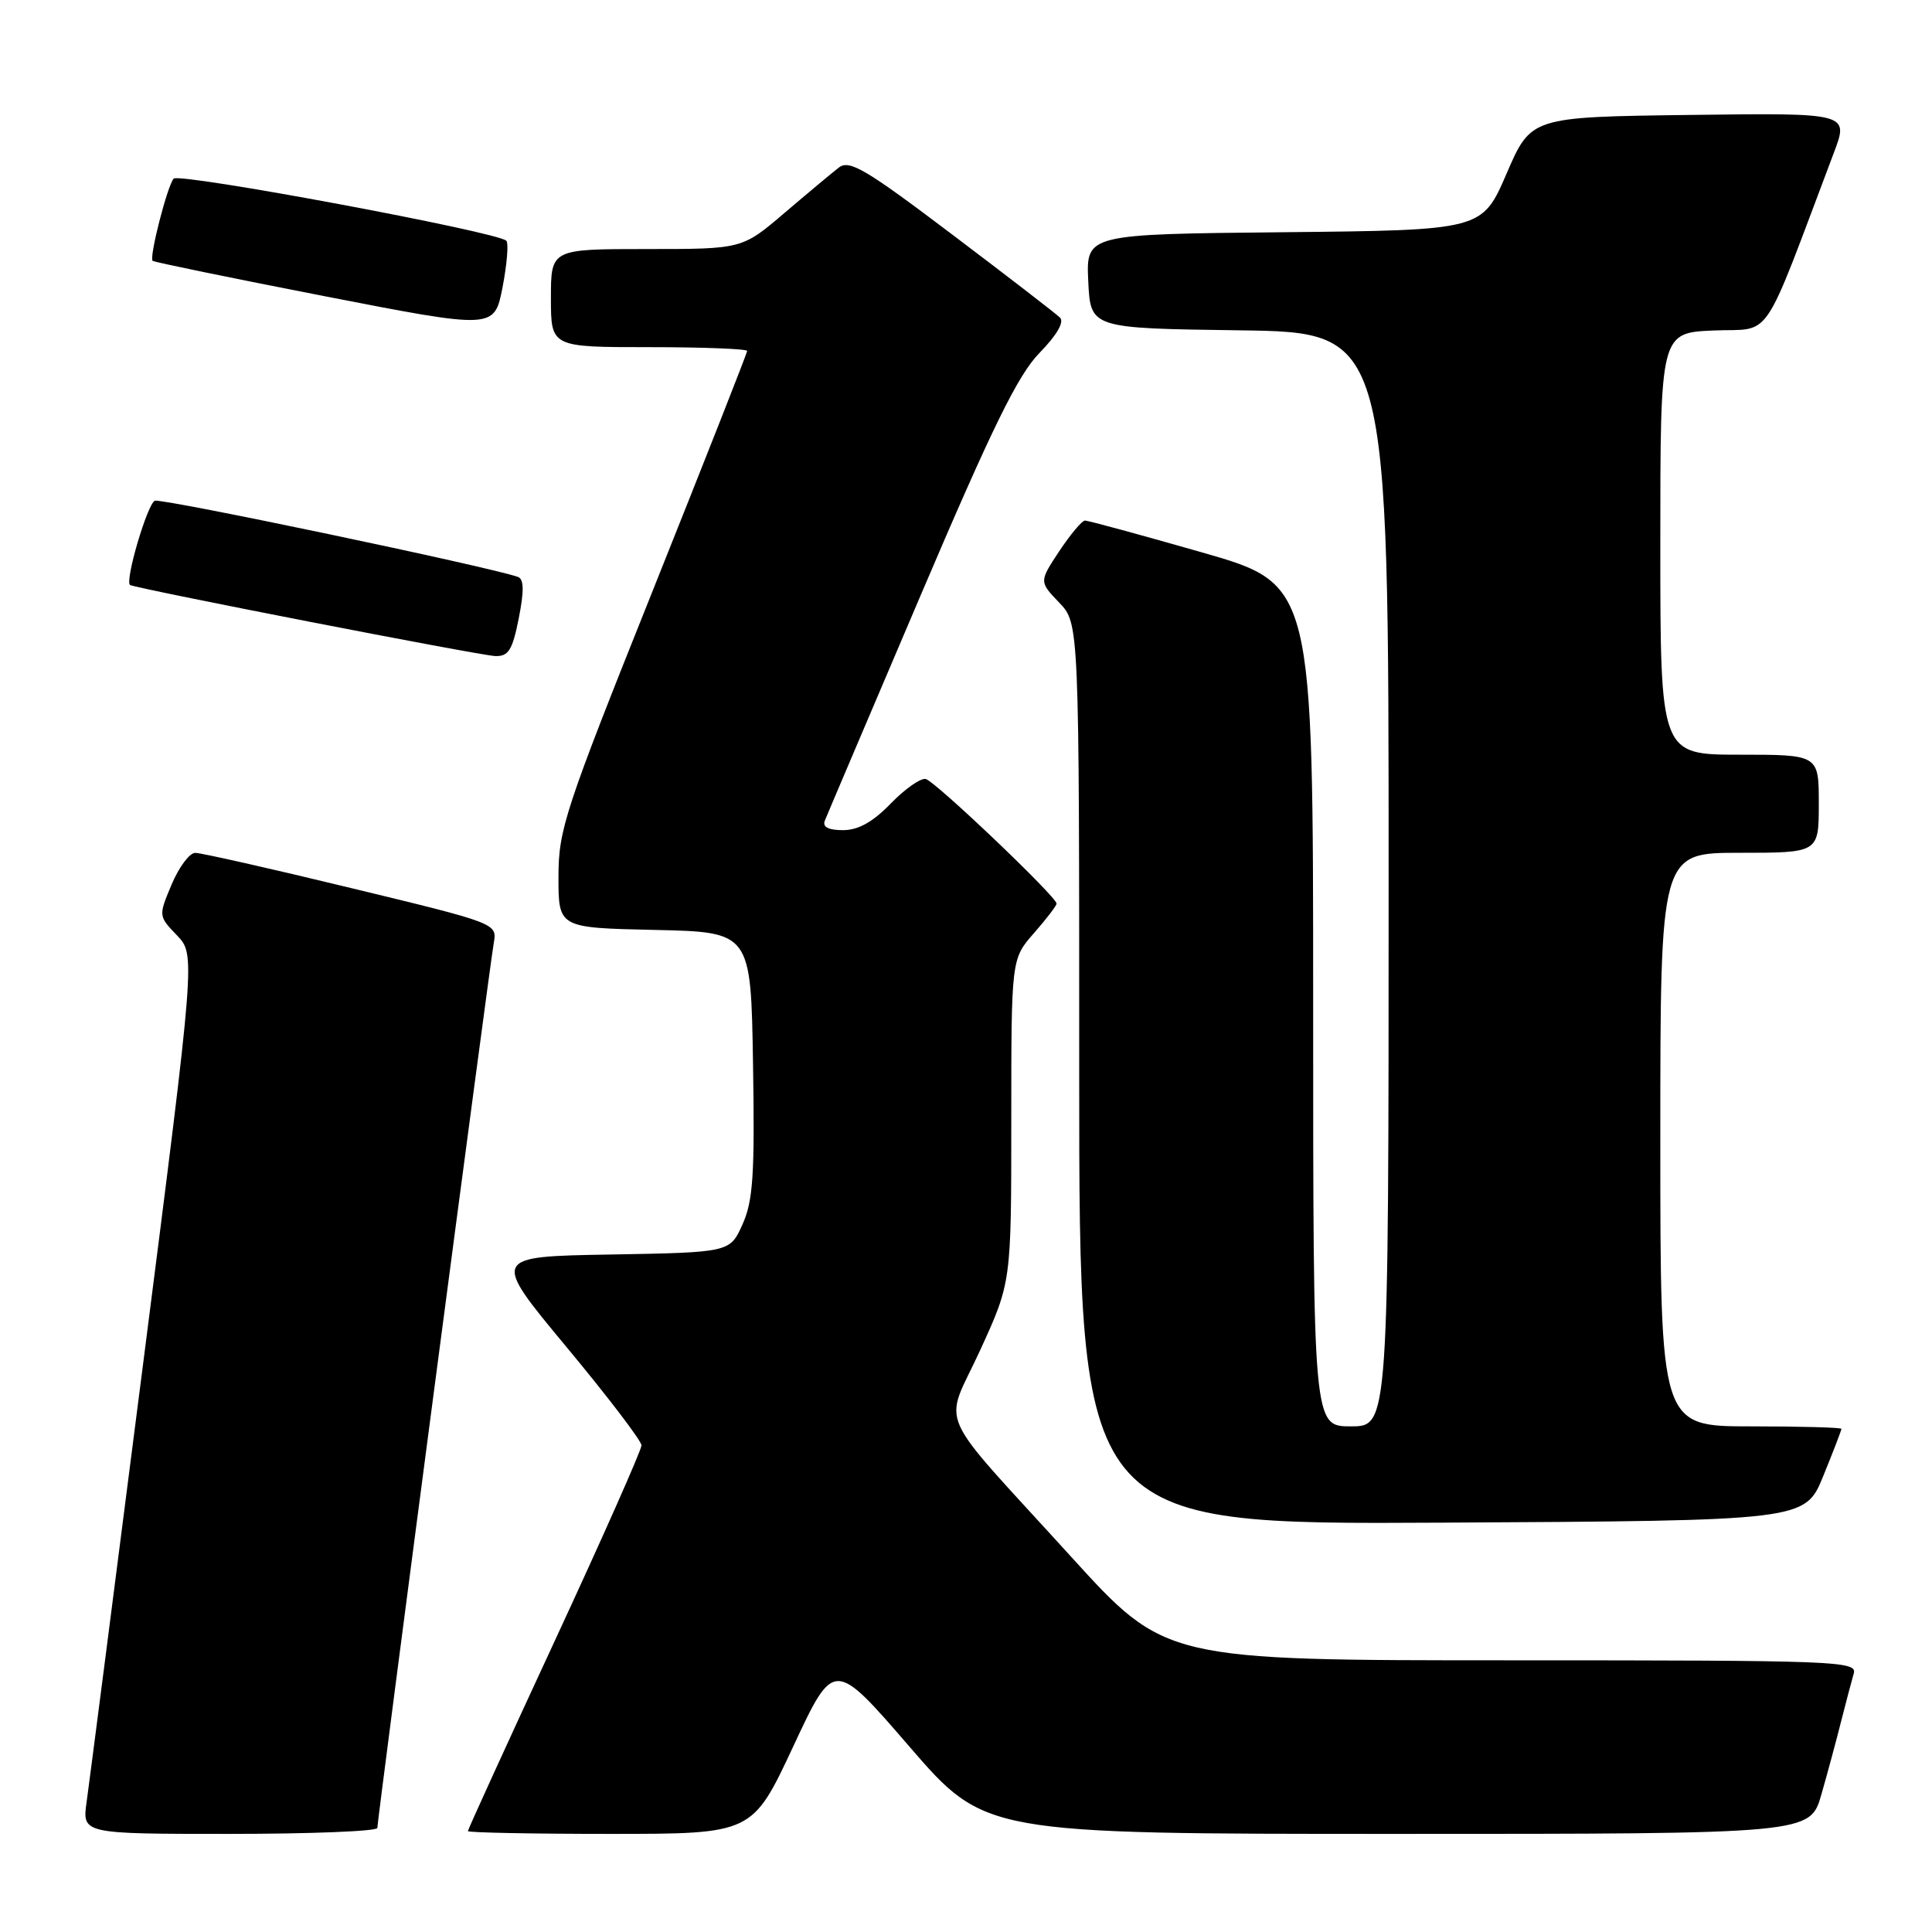 <?xml version="1.0" encoding="UTF-8" standalone="no"?>
<!DOCTYPE svg PUBLIC "-//W3C//DTD SVG 1.1//EN" "http://www.w3.org/Graphics/SVG/1.1/DTD/svg11.dtd" >
<svg xmlns="http://www.w3.org/2000/svg" xmlns:xlink="http://www.w3.org/1999/xlink" version="1.1" viewBox="0 0 256 256">
 <g >
 <path fill="currentColor"
d=" M 50.00 242.21 C 50.00 241.12 64.86 128.11 65.43 124.93 C 65.88 122.36 65.83 122.34 46.55 117.68 C 35.92 115.10 26.61 113.00 25.86 113.01 C 25.11 113.02 23.71 114.90 22.74 117.20 C 20.99 121.37 20.99 121.38 23.45 123.94 C 25.90 126.51 25.90 126.51 18.99 180.50 C 15.19 210.20 11.81 236.41 11.48 238.75 C 10.88 243.00 10.88 243.00 30.44 243.00 C 41.20 243.00 50.00 242.65 50.00 242.21 Z  M 105.10 231.43 C 110.50 219.86 110.50 219.86 120.50 231.43 C 130.50 243.00 130.50 243.00 185.18 243.00 C 239.86 243.00 239.86 243.00 241.35 237.75 C 242.18 234.86 243.36 230.47 243.98 228.00 C 244.61 225.53 245.35 222.71 245.63 221.75 C 246.11 220.10 243.48 220.00 200.27 220.00 C 154.41 220.00 154.41 220.00 141.95 206.30 C 123.53 186.03 125.04 189.47 129.88 178.90 C 134.00 169.91 134.00 169.91 134.00 148.49 C 134.00 127.07 134.00 127.07 137.00 123.65 C 138.65 121.77 140.00 120.01 140.00 119.73 C 140.00 118.83 123.92 103.51 122.66 103.22 C 122.00 103.07 119.91 104.53 118.03 106.47 C 115.66 108.92 113.72 110.00 111.70 110.00 C 109.77 110.00 108.96 109.58 109.29 108.75 C 109.56 108.06 115.26 94.68 121.94 79.00 C 131.51 56.56 134.87 49.70 137.75 46.75 C 140.04 44.40 141.05 42.66 140.45 42.08 C 139.93 41.57 133.49 36.60 126.14 31.05 C 114.66 22.37 112.54 21.12 111.14 22.21 C 110.24 22.91 106.99 25.62 103.92 28.24 C 98.34 33.00 98.34 33.00 85.67 33.00 C 73.00 33.00 73.00 33.00 73.00 39.50 C 73.00 46.00 73.00 46.00 86.00 46.00 C 93.15 46.00 99.00 46.23 99.00 46.50 C 99.00 46.78 93.37 61.06 86.50 78.24 C 74.83 107.40 74.00 109.91 74.00 116.20 C 74.00 122.94 74.00 122.94 86.75 123.22 C 99.50 123.50 99.50 123.50 99.78 141.00 C 100.02 155.63 99.79 159.11 98.39 162.23 C 96.72 165.95 96.72 165.95 80.91 166.23 C 65.11 166.50 65.11 166.50 75.05 178.47 C 80.52 185.05 85.00 190.92 85.00 191.52 C 85.00 192.13 79.83 203.79 73.50 217.44 C 67.17 231.09 62.00 242.42 62.00 242.63 C 62.00 242.83 70.48 243.00 80.85 243.00 C 99.69 243.00 99.69 243.00 105.10 231.43 Z  M 241.59 195.58 C 242.92 192.32 244.00 189.51 244.00 189.33 C 244.00 189.15 238.60 189.00 232.00 189.00 C 220.00 189.00 220.00 189.00 220.00 151.00 C 220.00 113.00 220.00 113.00 230.50 113.00 C 241.00 113.00 241.00 113.00 241.00 106.50 C 241.00 100.00 241.00 100.00 230.50 100.00 C 220.00 100.00 220.00 100.00 220.00 72.04 C 220.00 44.09 220.00 44.09 227.10 43.79 C 234.97 43.47 233.27 45.99 243.00 20.23 C 244.99 14.96 244.99 14.96 223.93 15.23 C 202.87 15.50 202.87 15.50 199.63 23.00 C 196.39 30.50 196.39 30.50 170.15 30.77 C 143.91 31.03 143.91 31.03 144.20 37.27 C 144.50 43.50 144.50 43.50 164.25 43.77 C 184.00 44.04 184.00 44.04 184.00 116.52 C 184.00 189.00 184.00 189.00 179.00 189.00 C 174.00 189.00 174.00 189.00 174.00 133.21 C 174.00 77.41 174.00 77.41 159.25 73.19 C 151.14 70.87 144.17 68.97 143.76 68.98 C 143.36 68.99 141.83 70.82 140.36 73.03 C 137.69 77.07 137.69 77.07 140.34 79.84 C 143.00 82.61 143.00 82.61 143.00 142.31 C 143.00 202.02 143.00 202.02 191.09 201.76 C 239.18 201.50 239.18 201.50 241.59 195.58 Z  M 68.74 81.92 C 69.46 78.25 69.43 76.73 68.62 76.44 C 64.78 75.09 21.44 66.00 20.52 66.35 C 19.54 66.73 16.52 76.96 17.23 77.51 C 17.80 77.94 63.61 86.87 65.62 86.93 C 67.38 86.99 67.90 86.15 68.74 81.92 Z  M 67.09 31.90 C 65.96 30.73 23.74 22.86 23.01 23.67 C 22.17 24.62 19.75 34.08 20.22 34.56 C 20.40 34.73 30.66 36.84 43.02 39.25 C 65.50 43.63 65.50 43.63 66.59 38.07 C 67.18 35.00 67.41 32.23 67.09 31.90 Z "/>
</g>
</svg>